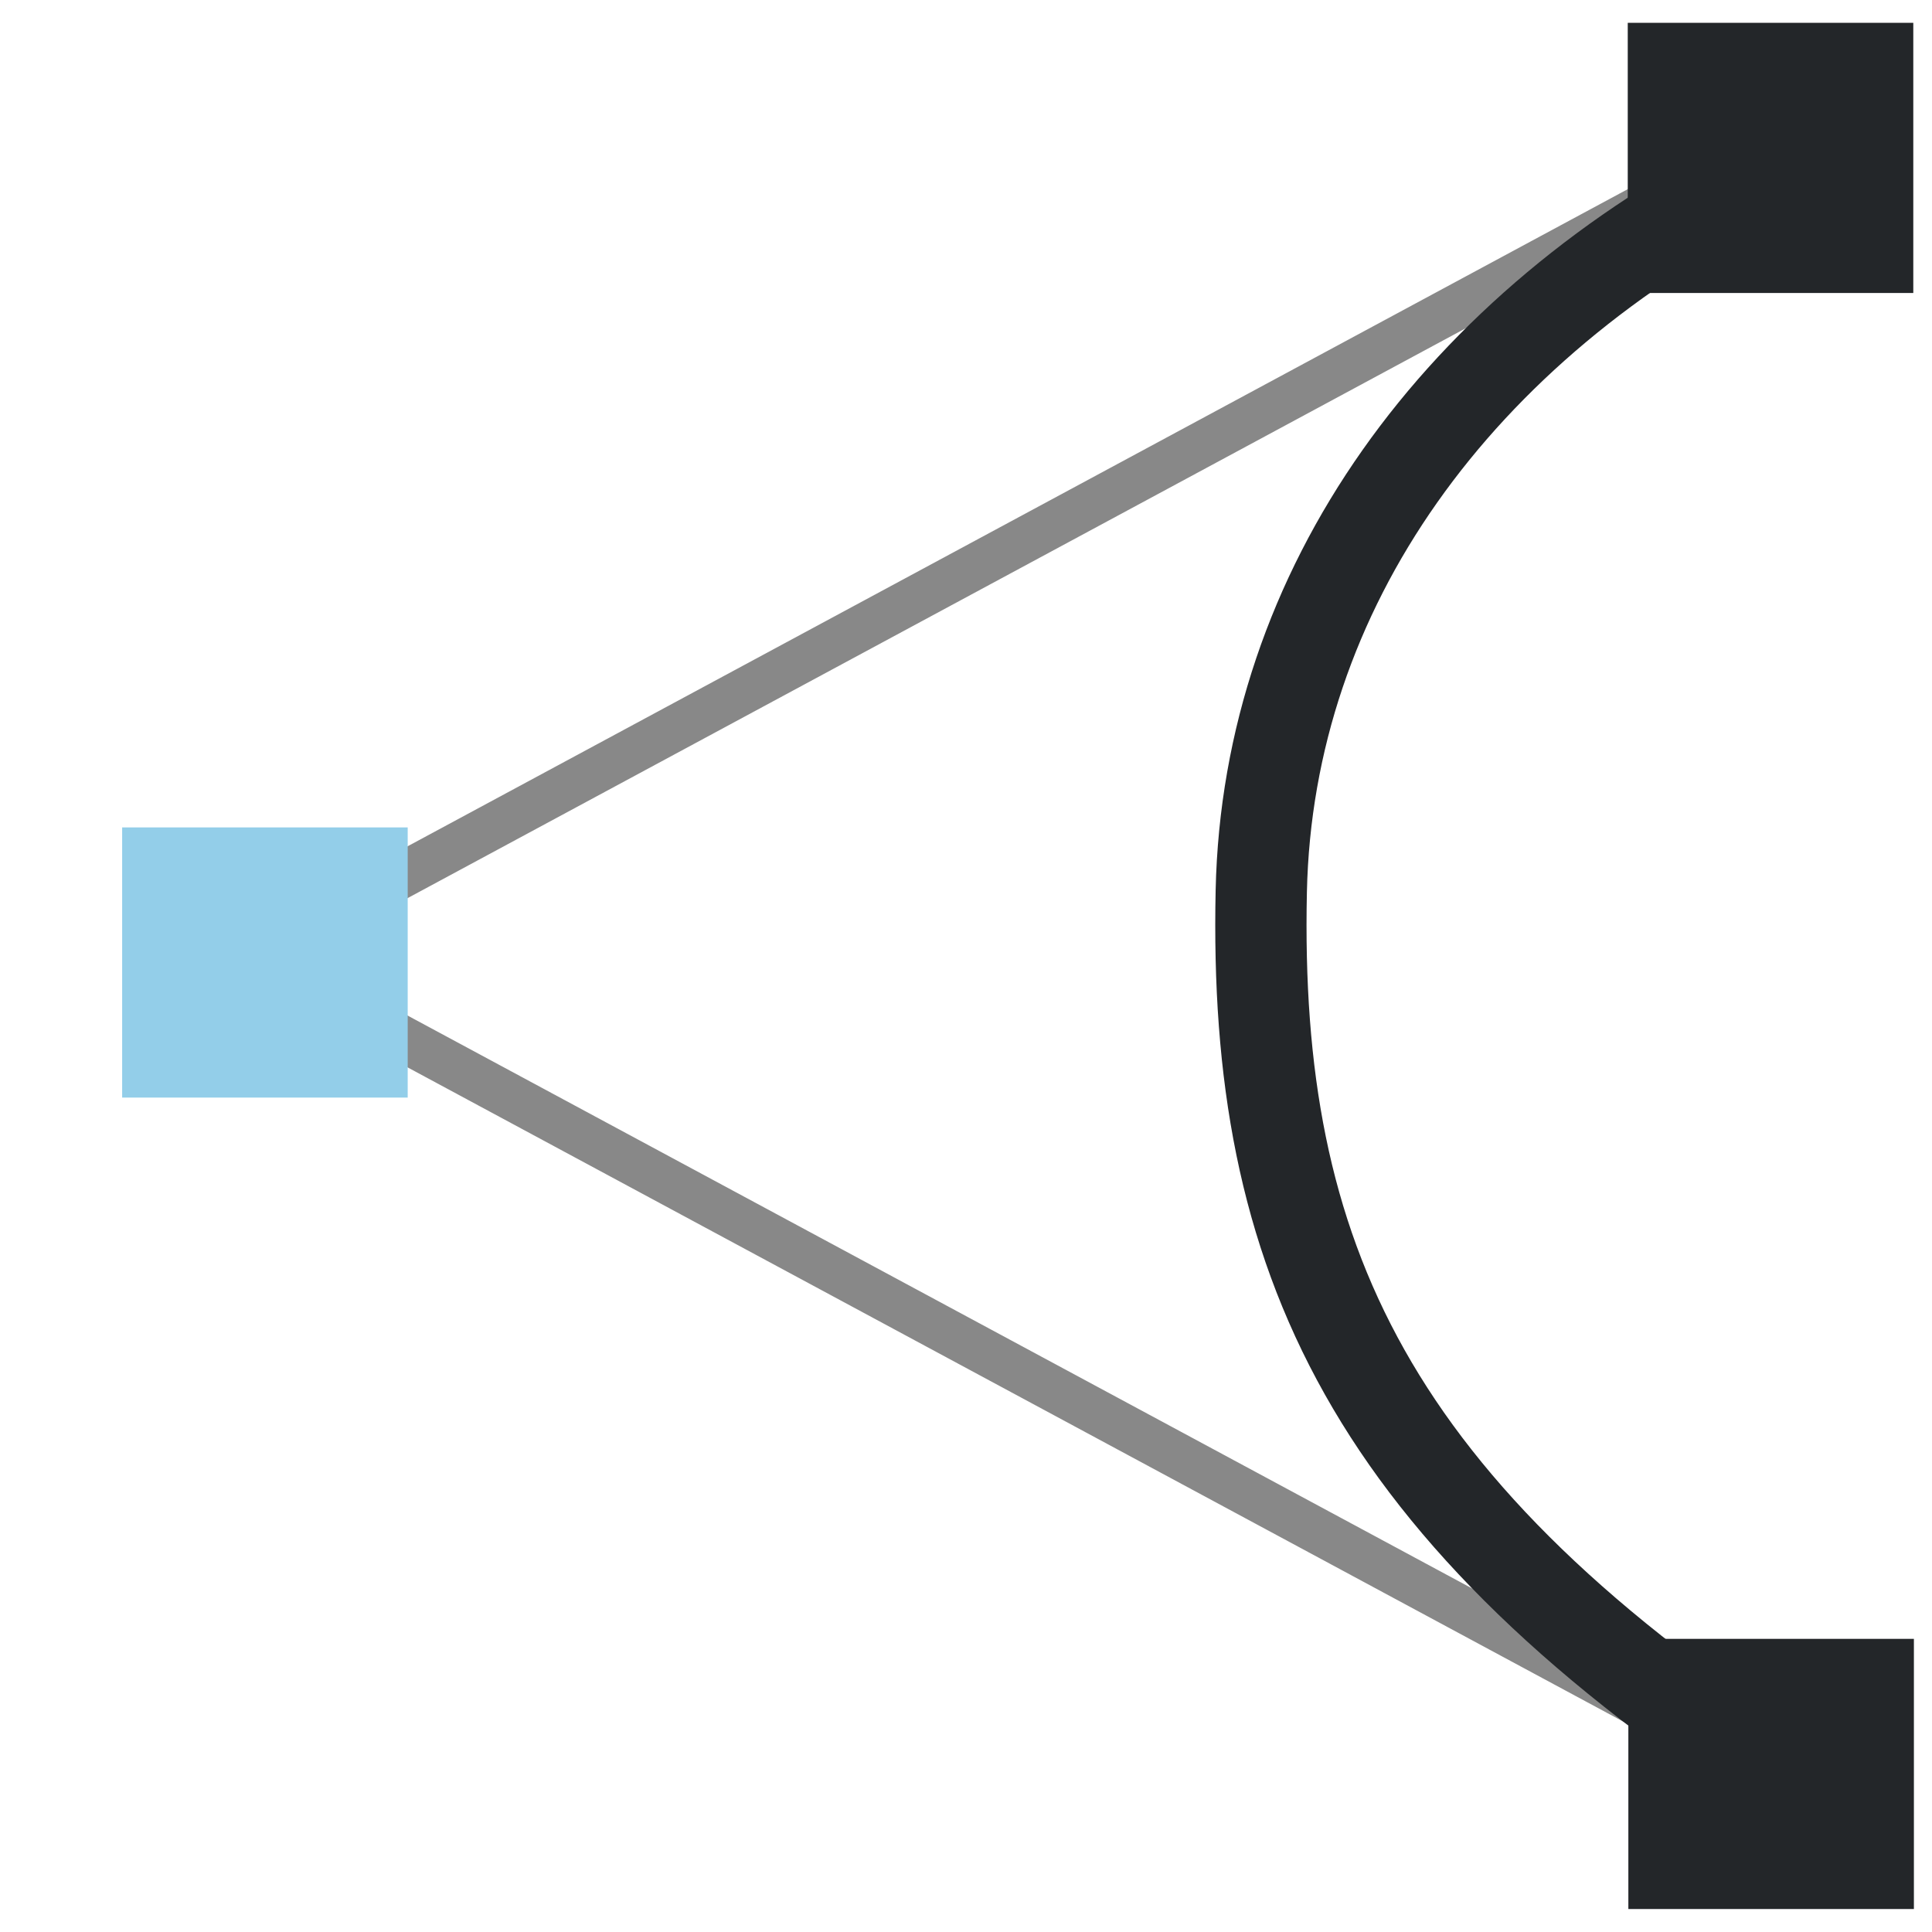 <?xml version="1.0" encoding="UTF-8" standalone="no"?>
<svg
   xmlns:dc="http://purl.org/dc/elements/1.1/"
   xmlns:cc="http://creativecommons.org/ns#"
   xmlns:rdf="http://www.w3.org/1999/02/22-rdf-syntax-ns#"
   xmlns:svg="http://www.w3.org/2000/svg"
   xmlns="http://www.w3.org/2000/svg"
   xmlns:sodipodi="http://sodipodi.sourceforge.net/DTD/sodipodi-0.dtd"
   xmlns:inkscape="http://www.inkscape.org/namespaces/inkscape"
   width="48"
   height="48"
   viewBox="0 0 12.7 12.7"
   version="1.1"
   id="svg8"
   inkscape:version="1.0.2 (1.0.2+r75+1)"
   sodipodi:docname="madcad-arctangent.svg">
  <defs
     id="defs13" />
  <style
     id="current-color-scheme"
     type="text/css">
	  .ColorScheme-Text { color:#232629; }
      .ColorScheme-Highlight { color:#93cee9; }
    </style>
  <sodipodi:namedview
     id="base"
     pagecolor="#2d2d2d"
     bordercolor="#666666"
     borderopacity="1.0"
     inkscape:pageopacity="0"
     inkscape:pageshadow="2"
     inkscape:zoom="3.3413632"
     inkscape:cx="25.117002"
     inkscape:cy="29.042397"
     inkscape:document-units="px"
     inkscape:current-layer="layer1"
     showgrid="false"
     units="px"
     inkscape:window-width="1040"
     inkscape:window-height="584"
     inkscape:window-x="748"
     inkscape:window-y="411"
     inkscape:window-maximized="0"
     borderlayer="false"
     inkscape:showpageshadow="false"
     inkscape:snap-global="false"
     inkscape:document-rotation="0">
    <inkscape:grid
       type="xygrid"
       id="grid939" />
  </sodipodi:namedview>
  <g
     inkscape:label="Calque 1"
     inkscape:groupmode="layer"
     id="layer1"
     transform="translate(0,-284.3)">
    <path
       style="fill:none;stroke:#888888;stroke-width:0.3px;stroke-linecap:butt;stroke-linejoin:miter;stroke-opacity:1"
       d="M 11.797,296.053 1.646,290.59 11.565,285.248"
       id="path898" />
    <path
       style="fill:none;stroke:currentColor;stroke-width:0.6px;stroke-linecap:butt;stroke-linejoin:miter;stroke-miterlimit:4;stroke-dasharray:none;stroke-opacity:1"
       d="m 11.801,296.044 c -2.816,-1.812 -3.562,-3.491 -3.51,-5.887 0.043,-1.986 1.287,-3.71 3.3,-4.725"
       id="path1549"
       inkscape:connector-curvature="0"
       sodipodi:nodetypes="csc"
       class="ColorScheme-Text" />
    <rect
       style="fill:currentColor;fill-opacity:1;stroke:none;stroke-width:0.397;stroke-linecap:square;stroke-miterlimit:4;stroke-dasharray:none;stroke-opacity:1;paint-order:markers stroke fill"
       id="rect1557"
       width="1.877"
       height="1.776"
       x="10.704"
       y="295.073"
       class="ColorScheme-Text" />
    <rect
       style="fill:currentColor;fill-opacity:1;stroke:none;stroke-width:0.397;stroke-linecap:square;stroke-miterlimit:4;stroke-dasharray:none;stroke-opacity:1;paint-order:markers stroke fill"
       id="rect1557-4"
       width="1.877"
       height="1.776"
       x="10.7"
       y="284.45"
       class="ColorScheme-Text" />
    <rect
       style="fill:currentColor;fill-opacity:1;stroke:none;stroke-width:0.397;stroke-linecap:square;stroke-miterlimit:4;stroke-dasharray:none;stroke-opacity:1;paint-order:markers stroke fill"
       id="rect1557-4-8"
       width="1.877"
       height="1.776"
       x="0.803"
       y="289.739"
       class="ColorScheme-Highlight" />
  </g>
</svg>
